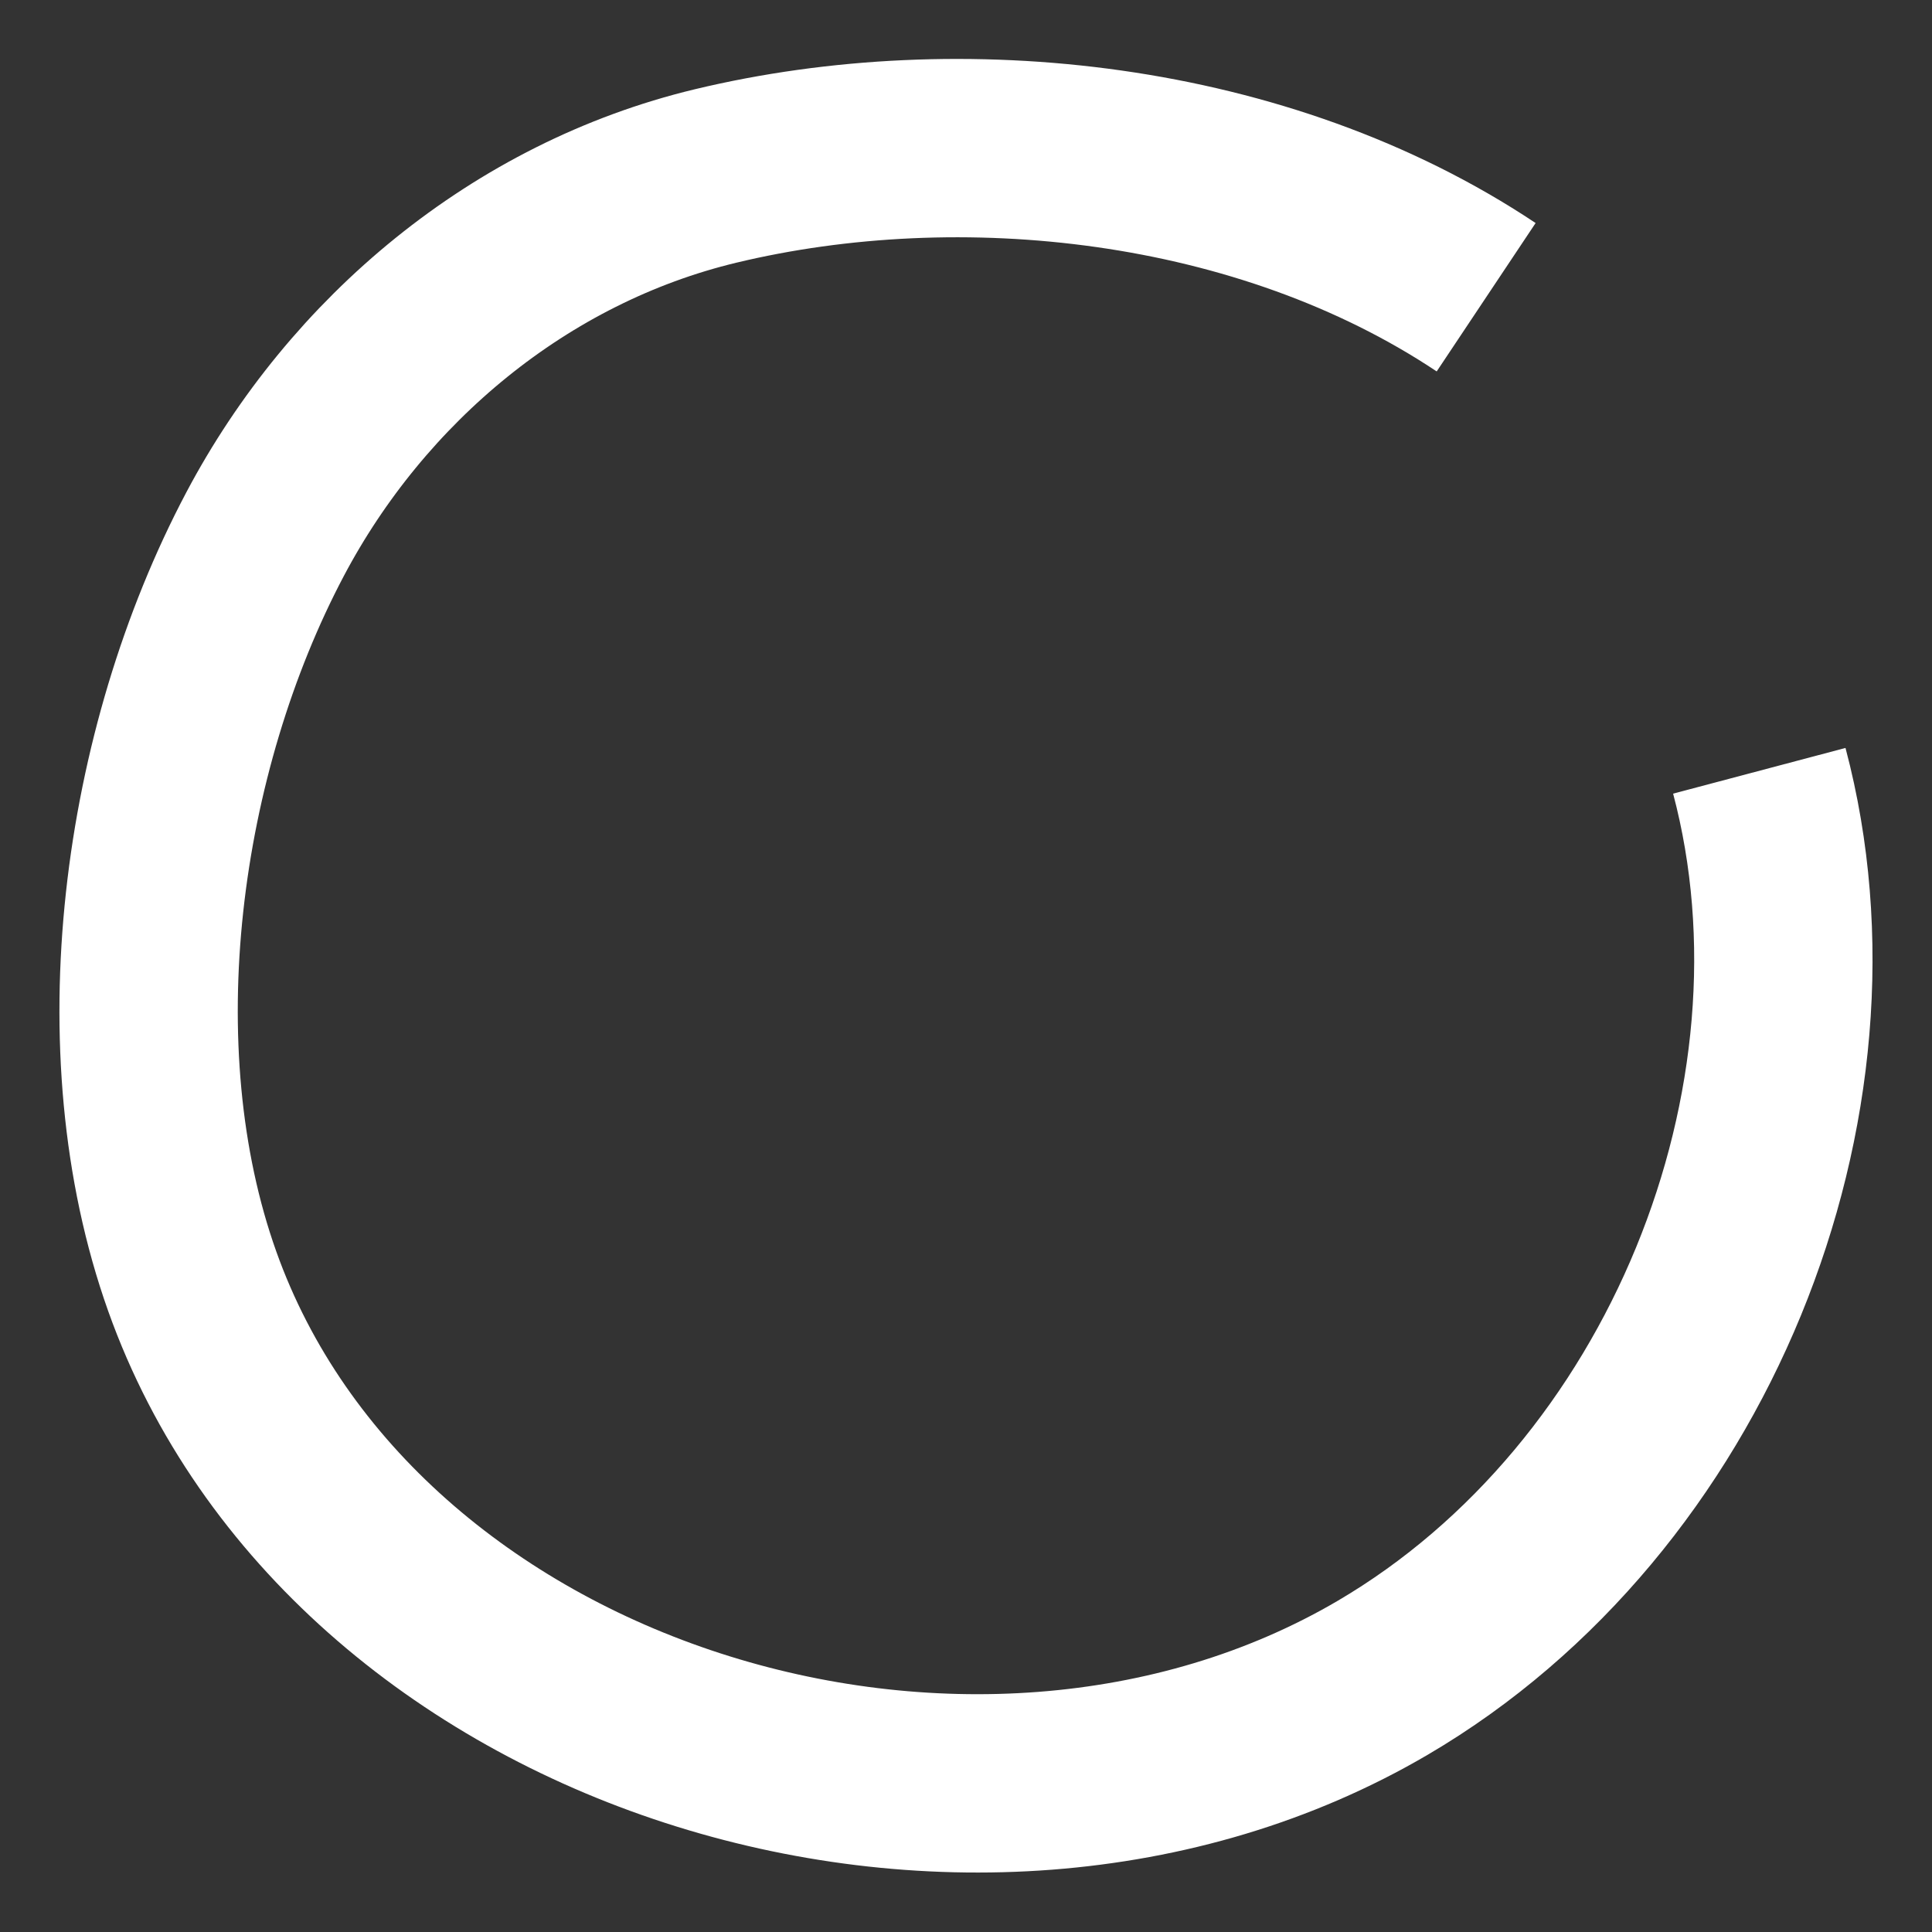 <?xml version="1.0" encoding="UTF-8"?>
<svg width="26px" height="26px" viewBox="0 0 26 26" version="1.1" xmlns="http://www.w3.org/2000/svg" xmlns:xlink="http://www.w3.org/1999/xlink">
    <rect x="0" y="0" width="26" height="26" fill="#333333" stroke="none"/>
    <!-- Generator: Sketch 47.1 (45422) - http://www.bohemiancoding.com/sketch -->
    <title>icon-tick-off-white</title>
    <desc>Created with Sketch.</desc>
    <defs></defs>
    <g id="Page-1" stroke="none" stroke-width="1" fill="none" fill-rule="evenodd">
        <g id="icon-tick-off-white" transform="translate(2, 1)" stroke="#FFFFFF" stroke-width="2.4">
            <path d="M21.676,9.373 C22.858,13.832 20.721,19.167 16.606,21.58 C11.059,24.831 2.733,22.269 0.587,16.243 C-0.527,13.116 0.024,9.108 1.567,6.189 C2.808,3.842 5,2 7.631,1.368 C10.925,0.577 15,1 18,3" id="Stroke-1"></path>
        </g>
    </g>
</svg>
